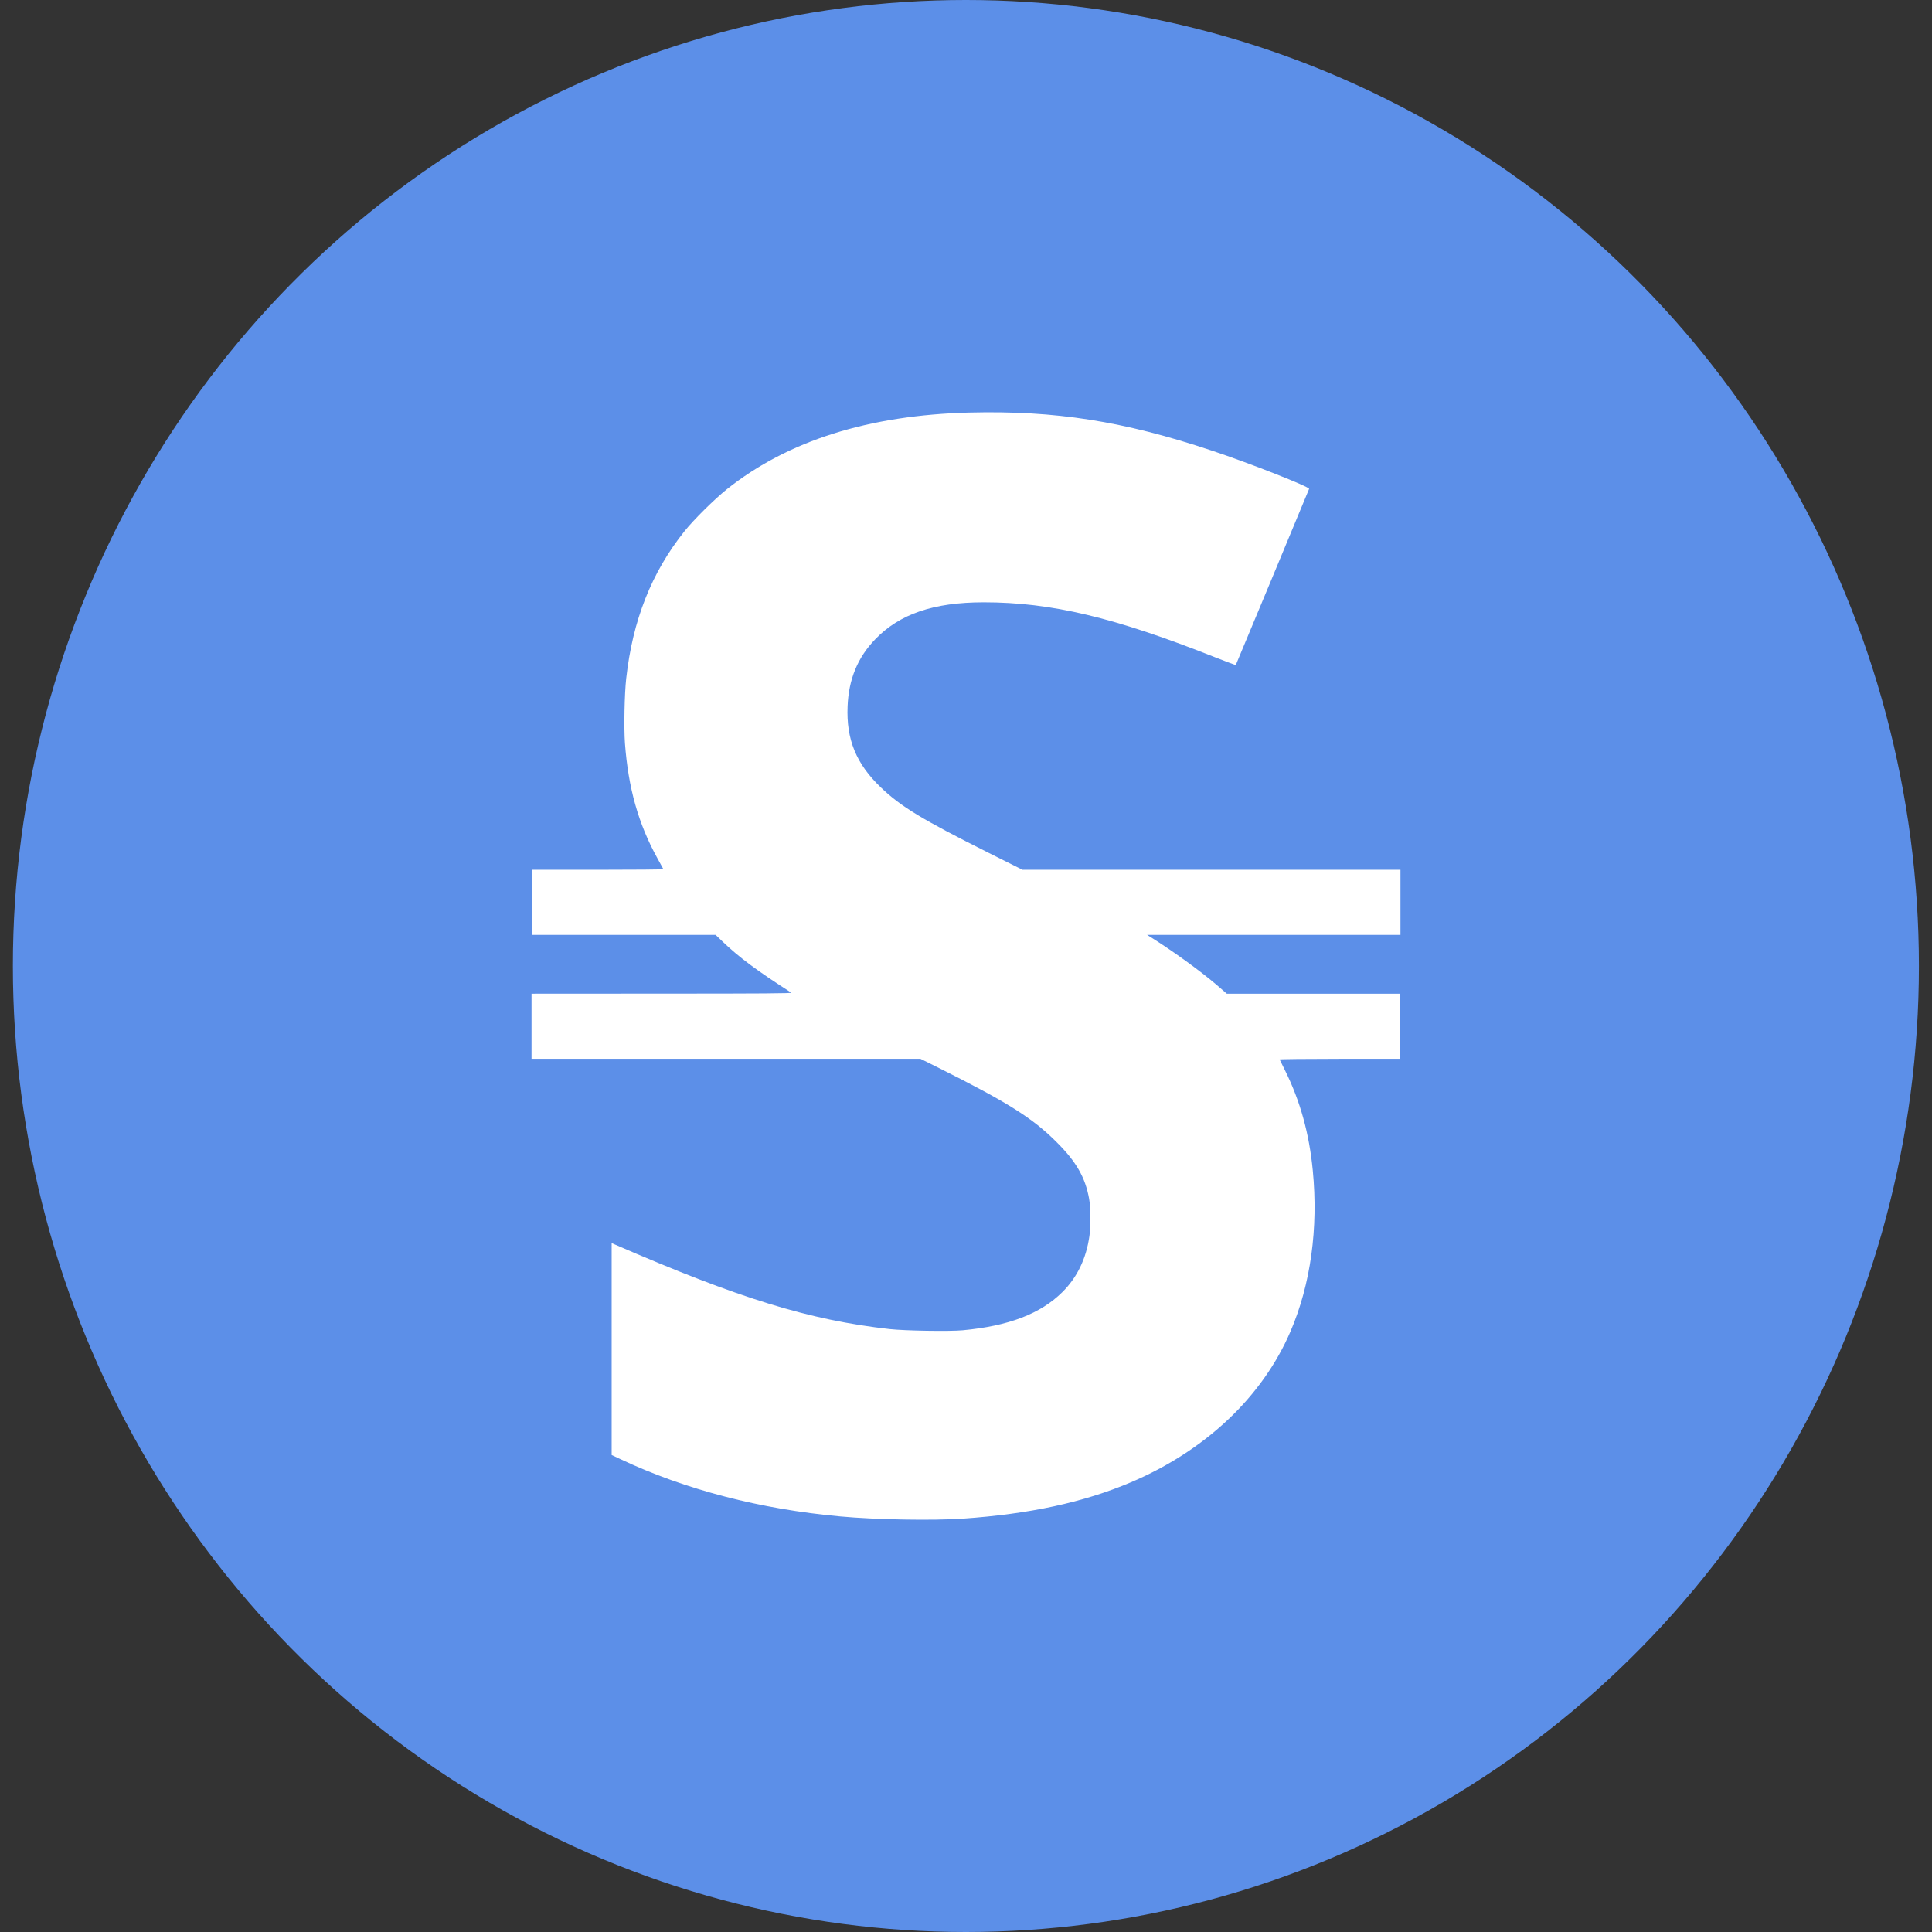 <?xml version="1.0" encoding="UTF-8"?>
<svg viewBox="0 0 150 150" xmlns="http://www.w3.org/2000/svg" xmlns:xlink="http://www.w3.org/1999/xlink">
<rect x="0" y="0" width="150" height="150" fill="#333333" stroke="none"/>
<defs>
<ellipse id="b" cx="73.992" cy="75" rx="73.992" ry="75"/>
</defs>
<g transform="translate(1)">
<ellipse cx="73.992" cy="75" rx="73.992" ry="75" fill="#5C8FE8"/>
<mask id="a" fill="#fff">
<use xlink:href="#b"/>
</mask>
<path transform="matrix(1 0 0 -1 0 150)" d="m74.274 117.97c-7.82-0.201-14.091-2.18-18.836-5.95-0.982-0.786-2.574-2.363-3.3-3.27-2.556-3.203-4.02-6.912-4.52-11.431-0.134-1.212-0.183-3.812-0.098-5.012 0.256-3.471 1.043-6.273 2.519-8.94 0.244-0.438 0.451-0.822 0.464-0.847 0.012-0.03-2.269-0.049-5.075-0.049h-5.099v-2.527-2.527h7.112 7.119l0.525-0.505c1.275-1.224 2.653-2.253 5.349-3.983 0.091-0.055-2.153-0.073-10.022-0.073l-10.144-0.006v-2.527-2.527h15.097 15.097l1.36-0.676c5.386-2.692 7.338-3.916 9.223-5.804 1.519-1.516 2.214-2.728 2.513-4.385 0.122-0.664 0.134-2.131 0.024-2.899-0.25-1.76-0.958-3.222-2.104-4.354-1.696-1.681-4.172-2.631-7.735-2.96-1.043-0.097-4.477-0.037-5.661 0.091-6.252 0.7-11.706 2.381-21.392 6.589l-0.201 0.085v-8.228-8.222l0.714-0.335c4.99-2.351 10.845-3.873 17.037-4.434 2.788-0.256 7.173-0.329 9.516-0.171 5.191 0.359 9.375 1.267 13.041 2.82 5.795 2.46 10.217 6.638 12.395 11.711 1.568 3.648 2.171 8.008 1.732 12.509-0.274 2.85-0.976 5.384-2.147 7.747-0.226 0.445-0.415 0.84-0.427 0.865-0.012 0.024 2.08 0.049 4.648 0.049h4.673v2.527 2.527h-6.71-6.71l-0.744 0.646c-1.281 1.102-3.514 2.716-5.234 3.788l-0.213 0.134h9.839 9.833v2.527 2.527h-14.67-14.676l-2.666 1.334c-5.148 2.582-6.777 3.575-8.326 5.055-1.921 1.839-2.696 3.733-2.586 6.309 0.085 2.095 0.781 3.782 2.141 5.195 1.891 1.967 4.538 2.874 8.424 2.874 5.252 0 10.144-1.163 18.062-4.306 0.817-0.323 1.501-0.572 1.513-0.56 0.018 0.018 5.41 12.978 5.691 13.672 0.061 0.152-4.587 1.985-7.576 2.978-6.838 2.284-12.133 3.112-18.787 2.948z" fill="#FFF" mask="url(#a)"/>
</g>
</svg>

